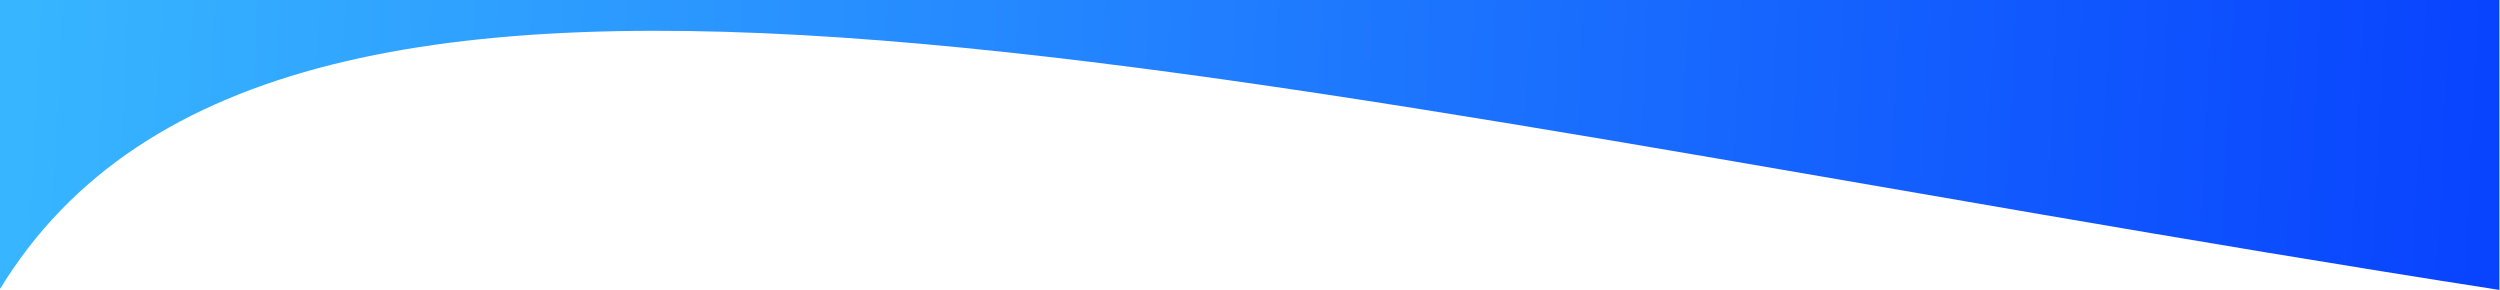 <svg width="1440" height="167" viewBox="0 0 1440 167" fill="none" xmlns="http://www.w3.org/2000/svg">
<path d="M1439.68 0H-0.323V167C163.425 -102.77 709.694 53.552 1439.68 167V0Z" fill="url(#paint0_linear_31_28)"/>
<defs>
<linearGradient id="paint0_linear_31_28" x1="14.677" y1="59.225" x2="1436.1" y2="132.451" gradientUnits="userSpaceOnUse">
<stop stop-color="#37B5FF"/>
<stop offset="1" stop-color="#0843FE"/>
</linearGradient>
</defs>
</svg>
